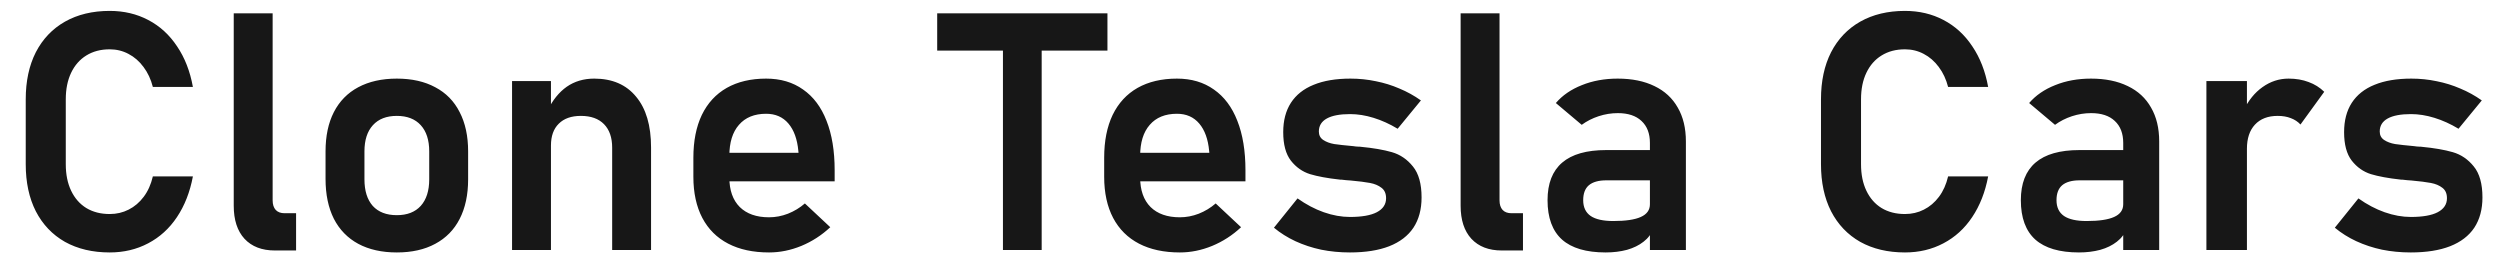 <svg width="180" height="19" viewBox="0 0 180 19" fill="none" xmlns="http://www.w3.org/2000/svg">
<path d="M7.9 18.176C6.665 18.176 5.591 17.922 4.677 17.414C3.771 16.898 3.072 16.164 2.579 15.211C2.095 14.258 1.853 13.129 1.853 11.824V7.148C1.853 5.844 2.095 4.715 2.579 3.762C3.072 2.809 3.771 2.074 4.677 1.559C5.591 1.043 6.665 0.785 7.9 0.785C8.923 0.785 9.849 1.004 10.677 1.441C11.513 1.879 12.204 2.512 12.751 3.34C13.306 4.16 13.685 5.133 13.888 6.258H11.005C10.865 5.711 10.642 5.234 10.337 4.828C10.033 4.414 9.669 4.098 9.247 3.879C8.833 3.66 8.384 3.551 7.9 3.551C7.251 3.551 6.689 3.699 6.212 3.996C5.744 4.285 5.38 4.699 5.122 5.238C4.865 5.777 4.736 6.414 4.736 7.148V11.824C4.736 12.559 4.865 13.195 5.122 13.734C5.38 14.273 5.744 14.688 6.212 14.977C6.689 15.266 7.251 15.41 7.9 15.41C8.392 15.41 8.845 15.305 9.259 15.094C9.681 14.883 10.044 14.574 10.349 14.168C10.654 13.762 10.872 13.273 11.005 12.703H13.888C13.677 13.828 13.294 14.805 12.74 15.633C12.193 16.453 11.501 17.082 10.665 17.52C9.837 17.957 8.915 18.176 7.9 18.176ZM19.63 14.426C19.63 14.723 19.704 14.953 19.853 15.117C20.001 15.273 20.212 15.352 20.486 15.352H21.318V18.035H19.794C18.857 18.035 18.126 17.754 17.603 17.191C17.087 16.629 16.829 15.836 16.829 14.812V0.961H19.63V14.426ZM28.572 18.176C27.494 18.176 26.568 17.969 25.794 17.555C25.029 17.141 24.443 16.539 24.037 15.75C23.638 14.953 23.439 13.996 23.439 12.879V10.898C23.439 9.797 23.638 8.855 24.037 8.074C24.443 7.285 25.029 6.688 25.794 6.281C26.568 5.867 27.494 5.66 28.572 5.66C29.65 5.66 30.572 5.867 31.337 6.281C32.111 6.688 32.697 7.285 33.095 8.074C33.501 8.855 33.705 9.797 33.705 10.898V12.914C33.705 14.023 33.501 14.973 33.095 15.762C32.697 16.543 32.111 17.141 31.337 17.555C30.572 17.969 29.65 18.176 28.572 18.176ZM28.572 15.492C29.314 15.492 29.888 15.27 30.294 14.824C30.701 14.371 30.904 13.734 30.904 12.914V10.898C30.904 10.086 30.701 9.457 30.294 9.012C29.888 8.566 29.314 8.344 28.572 8.344C27.829 8.344 27.255 8.566 26.849 9.012C26.443 9.457 26.24 10.086 26.24 10.898V12.914C26.24 13.734 26.439 14.371 26.837 14.824C27.244 15.27 27.822 15.492 28.572 15.492ZM36.868 5.836H39.669V18H36.868V5.836ZM44.076 10.629C44.076 9.902 43.88 9.34 43.49 8.941C43.099 8.543 42.544 8.344 41.826 8.344C41.138 8.344 40.607 8.531 40.232 8.906C39.857 9.273 39.669 9.797 39.669 10.477L39.423 7.957C39.79 7.207 40.251 6.637 40.806 6.246C41.368 5.855 42.029 5.66 42.786 5.66C44.083 5.66 45.087 6.094 45.798 6.961C46.517 7.82 46.876 9.039 46.876 10.617V18H44.076V10.629ZM55.372 18.176C54.224 18.176 53.243 17.965 52.431 17.543C51.618 17.121 50.997 16.504 50.568 15.691C50.138 14.871 49.923 13.883 49.923 12.727V11.355C49.923 10.152 50.126 9.125 50.533 8.273C50.947 7.422 51.544 6.773 52.326 6.328C53.115 5.883 54.06 5.66 55.161 5.66C56.201 5.66 57.087 5.922 57.822 6.445C58.564 6.961 59.126 7.711 59.509 8.695C59.9 9.68 60.095 10.867 60.095 12.258V13.055H51.833V11.004H57.493L57.482 10.875C57.404 10.023 57.165 9.363 56.767 8.895C56.368 8.426 55.833 8.191 55.161 8.191C54.318 8.191 53.665 8.457 53.205 8.988C52.743 9.512 52.513 10.258 52.513 11.227V12.773C52.513 13.695 52.763 14.406 53.263 14.906C53.763 15.398 54.466 15.645 55.372 15.645C55.833 15.645 56.286 15.559 56.732 15.387C57.185 15.207 57.591 14.961 57.951 14.648L59.779 16.359C59.161 16.938 58.466 17.387 57.693 17.707C56.927 18.02 56.154 18.176 55.372 18.176ZM72.212 2.355H75.001V18H72.212V2.355ZM67.478 0.961H79.736V3.645H67.478V0.961ZM84.951 18.176C83.802 18.176 82.822 17.965 82.009 17.543C81.197 17.121 80.576 16.504 80.146 15.691C79.716 14.871 79.501 13.883 79.501 12.727V11.355C79.501 10.152 79.704 9.125 80.111 8.273C80.525 7.422 81.122 6.773 81.904 6.328C82.693 5.883 83.638 5.66 84.74 5.66C85.779 5.66 86.665 5.922 87.4 6.445C88.142 6.961 88.704 7.711 89.087 8.695C89.478 9.68 89.673 10.867 89.673 12.258V13.055H81.412V11.004H87.072L87.06 10.875C86.982 10.023 86.743 9.363 86.345 8.895C85.947 8.426 85.412 8.191 84.74 8.191C83.896 8.191 83.243 8.457 82.783 8.988C82.322 9.512 82.091 10.258 82.091 11.227V12.773C82.091 13.695 82.341 14.406 82.841 14.906C83.341 15.398 84.044 15.645 84.951 15.645C85.412 15.645 85.865 15.559 86.31 15.387C86.763 15.207 87.169 14.961 87.529 14.648L89.357 16.359C88.74 16.938 88.044 17.387 87.271 17.707C86.505 18.02 85.732 18.176 84.951 18.176ZM97.197 18.176C96.47 18.176 95.779 18.109 95.122 17.977C94.466 17.836 93.849 17.633 93.271 17.367C92.701 17.102 92.185 16.777 91.724 16.395L93.423 14.285C94.04 14.723 94.669 15.055 95.31 15.281C95.958 15.508 96.587 15.621 97.197 15.621C98.048 15.621 98.693 15.508 99.13 15.281C99.576 15.047 99.798 14.711 99.798 14.273C99.798 13.938 99.689 13.688 99.47 13.523C99.251 13.352 98.974 13.234 98.638 13.172C98.31 13.109 97.845 13.051 97.243 12.996C97.142 12.988 97.037 12.98 96.927 12.973C96.818 12.965 96.712 12.953 96.611 12.938C96.579 12.938 96.548 12.938 96.517 12.938C96.486 12.93 96.454 12.926 96.423 12.926C95.572 12.832 94.872 12.703 94.326 12.539C93.779 12.367 93.318 12.043 92.943 11.566C92.576 11.09 92.392 10.406 92.392 9.516C92.392 8.68 92.576 7.977 92.943 7.406C93.318 6.828 93.865 6.395 94.583 6.105C95.302 5.809 96.185 5.66 97.232 5.66C97.857 5.66 98.466 5.723 99.06 5.848C99.654 5.965 100.22 6.141 100.759 6.375C101.306 6.602 101.822 6.887 102.306 7.23L100.63 9.27C100.06 8.926 99.482 8.664 98.896 8.484C98.318 8.305 97.755 8.215 97.208 8.215C96.474 8.215 95.915 8.32 95.533 8.531C95.15 8.742 94.958 9.055 94.958 9.469C94.958 9.734 95.064 9.938 95.275 10.078C95.486 10.219 95.747 10.316 96.06 10.371C96.38 10.418 96.841 10.469 97.443 10.523C97.505 10.531 97.564 10.539 97.618 10.547C97.681 10.547 97.743 10.551 97.806 10.559C97.829 10.559 97.857 10.559 97.888 10.559C97.919 10.559 97.951 10.562 97.982 10.57C98.88 10.656 99.626 10.785 100.22 10.957C100.814 11.129 101.318 11.473 101.732 11.988C102.146 12.496 102.353 13.238 102.353 14.215C102.353 15.074 102.158 15.801 101.767 16.395C101.376 16.98 100.794 17.426 100.021 17.73C99.255 18.027 98.314 18.176 97.197 18.176ZM107.966 14.426C107.966 14.723 108.04 14.953 108.189 15.117C108.337 15.273 108.548 15.352 108.822 15.352H109.654V18.035H108.13C107.193 18.035 106.462 17.754 105.939 17.191C105.423 16.629 105.165 15.836 105.165 14.812V0.961H107.966V14.426ZM118.794 10.289C118.794 9.609 118.591 9.082 118.185 8.707C117.786 8.332 117.22 8.145 116.486 8.145C116.017 8.145 115.556 8.219 115.103 8.367C114.65 8.516 114.244 8.723 113.884 8.988L112.021 7.418C112.497 6.863 113.122 6.434 113.896 6.129C114.669 5.816 115.529 5.66 116.474 5.66C117.505 5.66 118.388 5.84 119.122 6.199C119.857 6.551 120.415 7.066 120.798 7.746C121.189 8.418 121.384 9.23 121.384 10.184V18H118.794V10.289ZM115.607 18.176C114.208 18.176 113.161 17.867 112.466 17.25C111.771 16.625 111.423 15.68 111.423 14.414C111.423 13.211 111.775 12.309 112.478 11.707C113.181 11.105 114.236 10.805 115.642 10.805H118.9L119.064 12.984H115.654C115.099 12.984 114.681 13.102 114.4 13.336C114.126 13.57 113.99 13.93 113.99 14.414C113.99 14.922 114.169 15.301 114.529 15.551C114.888 15.793 115.431 15.914 116.158 15.914C117.048 15.914 117.708 15.816 118.138 15.621C118.576 15.426 118.794 15.121 118.794 14.707L119.04 16.441C118.908 16.824 118.673 17.145 118.337 17.402C118.009 17.66 117.611 17.855 117.142 17.988C116.673 18.113 116.161 18.176 115.607 18.176ZM137.158 18.176C135.923 18.176 134.849 17.922 133.935 17.414C133.029 16.898 132.329 16.164 131.837 15.211C131.353 14.258 131.111 13.129 131.111 11.824V7.148C131.111 5.844 131.353 4.715 131.837 3.762C132.329 2.809 133.029 2.074 133.935 1.559C134.849 1.043 135.923 0.785 137.158 0.785C138.181 0.785 139.107 1.004 139.935 1.441C140.771 1.879 141.462 2.512 142.009 3.34C142.564 4.16 142.943 5.133 143.146 6.258H140.263C140.122 5.711 139.9 5.234 139.595 4.828C139.29 4.414 138.927 4.098 138.505 3.879C138.091 3.66 137.642 3.551 137.158 3.551C136.509 3.551 135.947 3.699 135.47 3.996C135.001 4.285 134.638 4.699 134.38 5.238C134.122 5.777 133.994 6.414 133.994 7.148V11.824C133.994 12.559 134.122 13.195 134.38 13.734C134.638 14.273 135.001 14.688 135.47 14.977C135.947 15.266 136.509 15.41 137.158 15.41C137.65 15.41 138.103 15.305 138.517 15.094C138.939 14.883 139.302 14.574 139.607 14.168C139.911 13.762 140.13 13.273 140.263 12.703H143.146C142.935 13.828 142.552 14.805 141.997 15.633C141.451 16.453 140.759 17.082 139.923 17.52C139.095 17.957 138.173 18.176 137.158 18.176ZM152.872 10.289C152.872 9.609 152.669 9.082 152.263 8.707C151.865 8.332 151.298 8.145 150.564 8.145C150.095 8.145 149.634 8.219 149.181 8.367C148.728 8.516 148.322 8.723 147.962 8.988L146.099 7.418C146.576 6.863 147.201 6.434 147.974 6.129C148.747 5.816 149.607 5.66 150.552 5.66C151.583 5.66 152.466 5.84 153.201 6.199C153.935 6.551 154.494 7.066 154.876 7.746C155.267 8.418 155.462 9.23 155.462 10.184V18H152.872V10.289ZM149.685 18.176C148.286 18.176 147.24 17.867 146.544 17.25C145.849 16.625 145.501 15.68 145.501 14.414C145.501 13.211 145.853 12.309 146.556 11.707C147.259 11.105 148.314 10.805 149.72 10.805H152.978L153.142 12.984H149.732C149.177 12.984 148.759 13.102 148.478 13.336C148.204 13.57 148.068 13.93 148.068 14.414C148.068 14.922 148.247 15.301 148.607 15.551C148.966 15.793 149.509 15.914 150.236 15.914C151.126 15.914 151.786 15.816 152.216 15.621C152.654 15.426 152.872 15.121 152.872 14.707L153.119 16.441C152.986 16.824 152.751 17.145 152.415 17.402C152.087 17.66 151.689 17.855 151.22 17.988C150.751 18.113 150.24 18.176 149.685 18.176ZM158.861 5.836H161.779V18H158.861V5.836ZM165.634 8.965C165.447 8.762 165.216 8.609 164.943 8.508C164.669 8.398 164.353 8.344 163.994 8.344C163.29 8.344 162.744 8.555 162.353 8.977C161.97 9.391 161.779 9.969 161.779 10.711L161.533 7.957C161.884 7.23 162.341 6.668 162.904 6.27C163.474 5.863 164.099 5.66 164.779 5.66C165.31 5.66 165.79 5.742 166.22 5.906C166.65 6.062 167.025 6.297 167.345 6.609L165.634 8.965ZM173.579 18.176C172.853 18.176 172.161 18.109 171.505 17.977C170.849 17.836 170.232 17.633 169.654 17.367C169.083 17.102 168.568 16.777 168.107 16.395L169.806 14.285C170.423 14.723 171.052 15.055 171.693 15.281C172.341 15.508 172.97 15.621 173.579 15.621C174.431 15.621 175.076 15.508 175.513 15.281C175.958 15.047 176.181 14.711 176.181 14.273C176.181 13.938 176.072 13.688 175.853 13.523C175.634 13.352 175.357 13.234 175.021 13.172C174.693 13.109 174.228 13.051 173.626 12.996C173.525 12.988 173.419 12.98 173.31 12.973C173.201 12.965 173.095 12.953 172.994 12.938C172.962 12.938 172.931 12.938 172.9 12.938C172.869 12.93 172.837 12.926 172.806 12.926C171.954 12.832 171.255 12.703 170.708 12.539C170.161 12.367 169.701 12.043 169.326 11.566C168.958 11.09 168.775 10.406 168.775 9.516C168.775 8.68 168.958 7.977 169.326 7.406C169.701 6.828 170.247 6.395 170.966 6.105C171.685 5.809 172.568 5.66 173.615 5.66C174.24 5.66 174.849 5.723 175.443 5.848C176.036 5.965 176.603 6.141 177.142 6.375C177.689 6.602 178.204 6.887 178.689 7.23L177.013 9.27C176.443 8.926 175.865 8.664 175.279 8.484C174.701 8.305 174.138 8.215 173.591 8.215C172.857 8.215 172.298 8.32 171.915 8.531C171.533 8.742 171.341 9.055 171.341 9.469C171.341 9.734 171.447 9.938 171.658 10.078C171.869 10.219 172.13 10.316 172.443 10.371C172.763 10.418 173.224 10.469 173.826 10.523C173.888 10.531 173.947 10.539 174.001 10.547C174.064 10.547 174.126 10.551 174.189 10.559C174.212 10.559 174.24 10.559 174.271 10.559C174.302 10.559 174.333 10.562 174.365 10.57C175.263 10.656 176.009 10.785 176.603 10.957C177.197 11.129 177.701 11.473 178.115 11.988C178.529 12.496 178.736 13.238 178.736 14.215C178.736 15.074 178.54 15.801 178.15 16.395C177.759 16.98 177.177 17.426 176.404 17.73C175.638 18.027 174.697 18.176 173.579 18.176Z" fill="#171717"/>
</svg>
